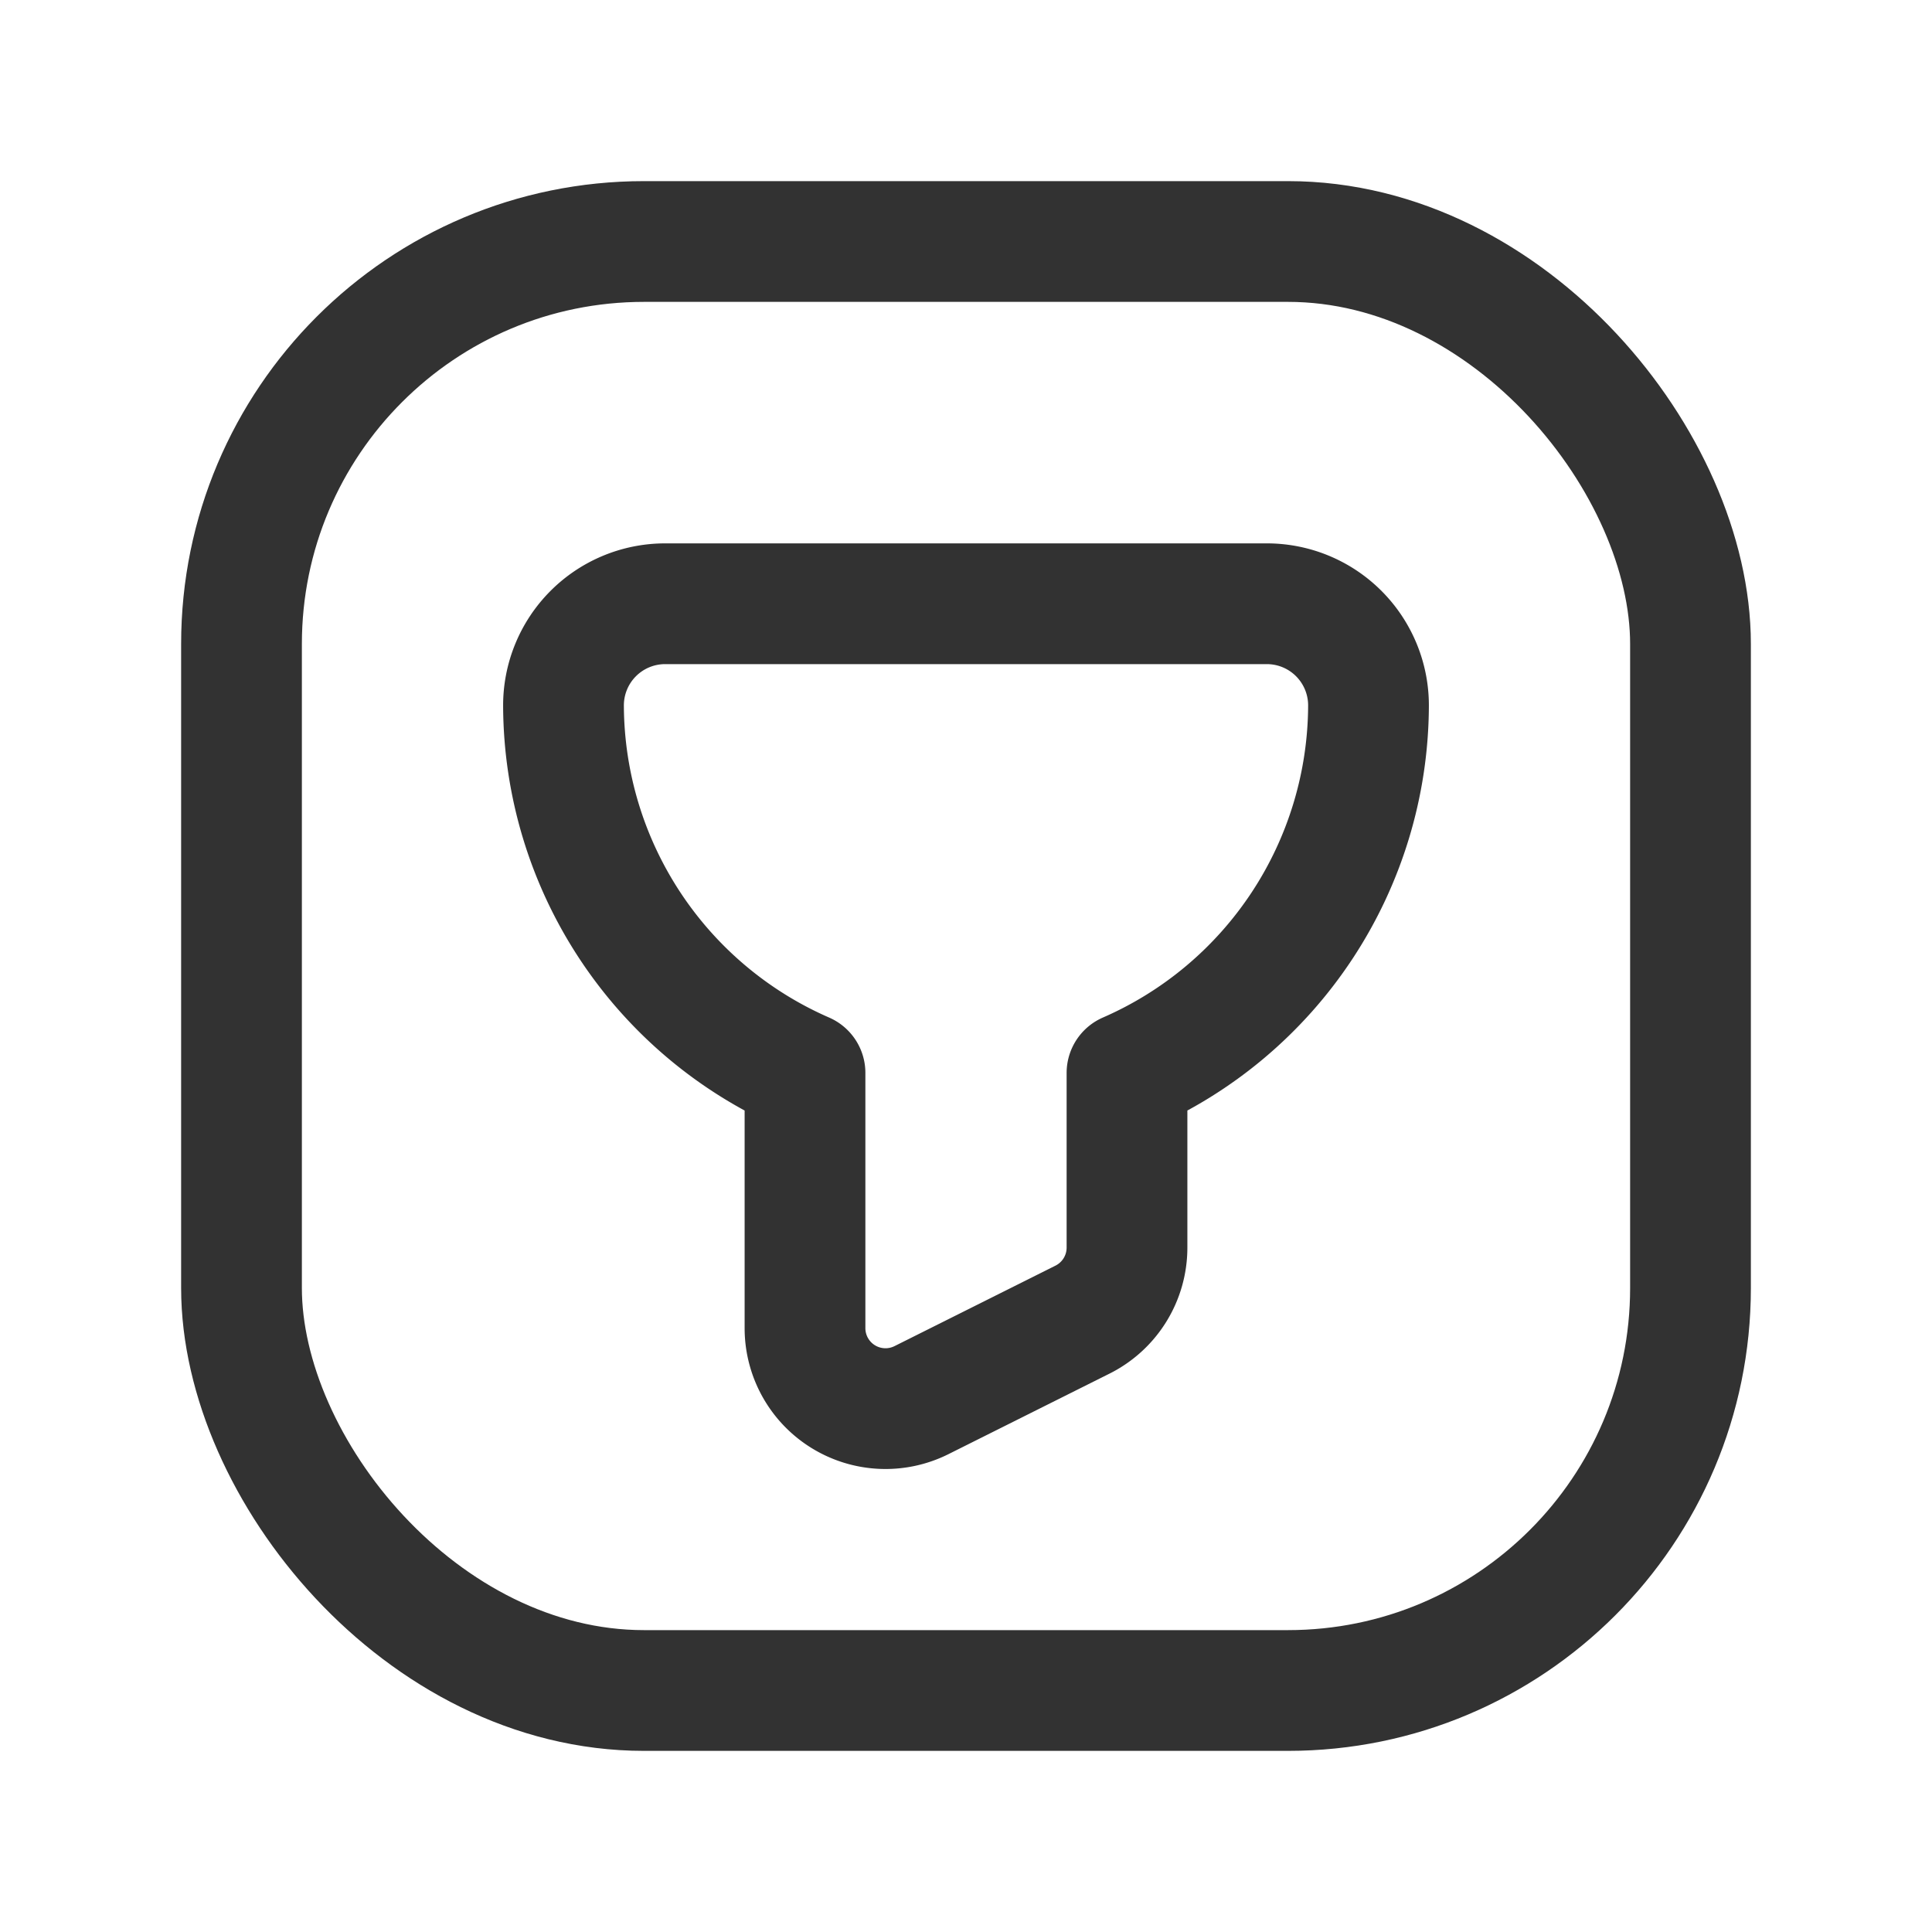<svg xmlns="http://www.w3.org/2000/svg" viewBox="0 0 24 24"><path d="M0,24H24V0H0Z" fill="none"/><rect x="3" y="3" width="18" height="18" rx="5" stroke-width="1.5" stroke="#323232" stroke-linecap="round" stroke-linejoin="round" fill="none"/><path d="M14,13.328v2.171a1.0 1,0,0,1-.553.894l-2,1A1,1,0,0,1,10,16.499L10,13.328A4.997,4.997,0,0,1,7,8.775,1.263,1.263,0,0,1,8.256,7.5h7.488A1.263,1.263,0,0,1,17,8.775,4.997,4.997,0,0,1,14,13.328Z" fill="none" stroke="#323232" stroke-linecap="round" stroke-linejoin="round" stroke-width="1.5"/></svg>